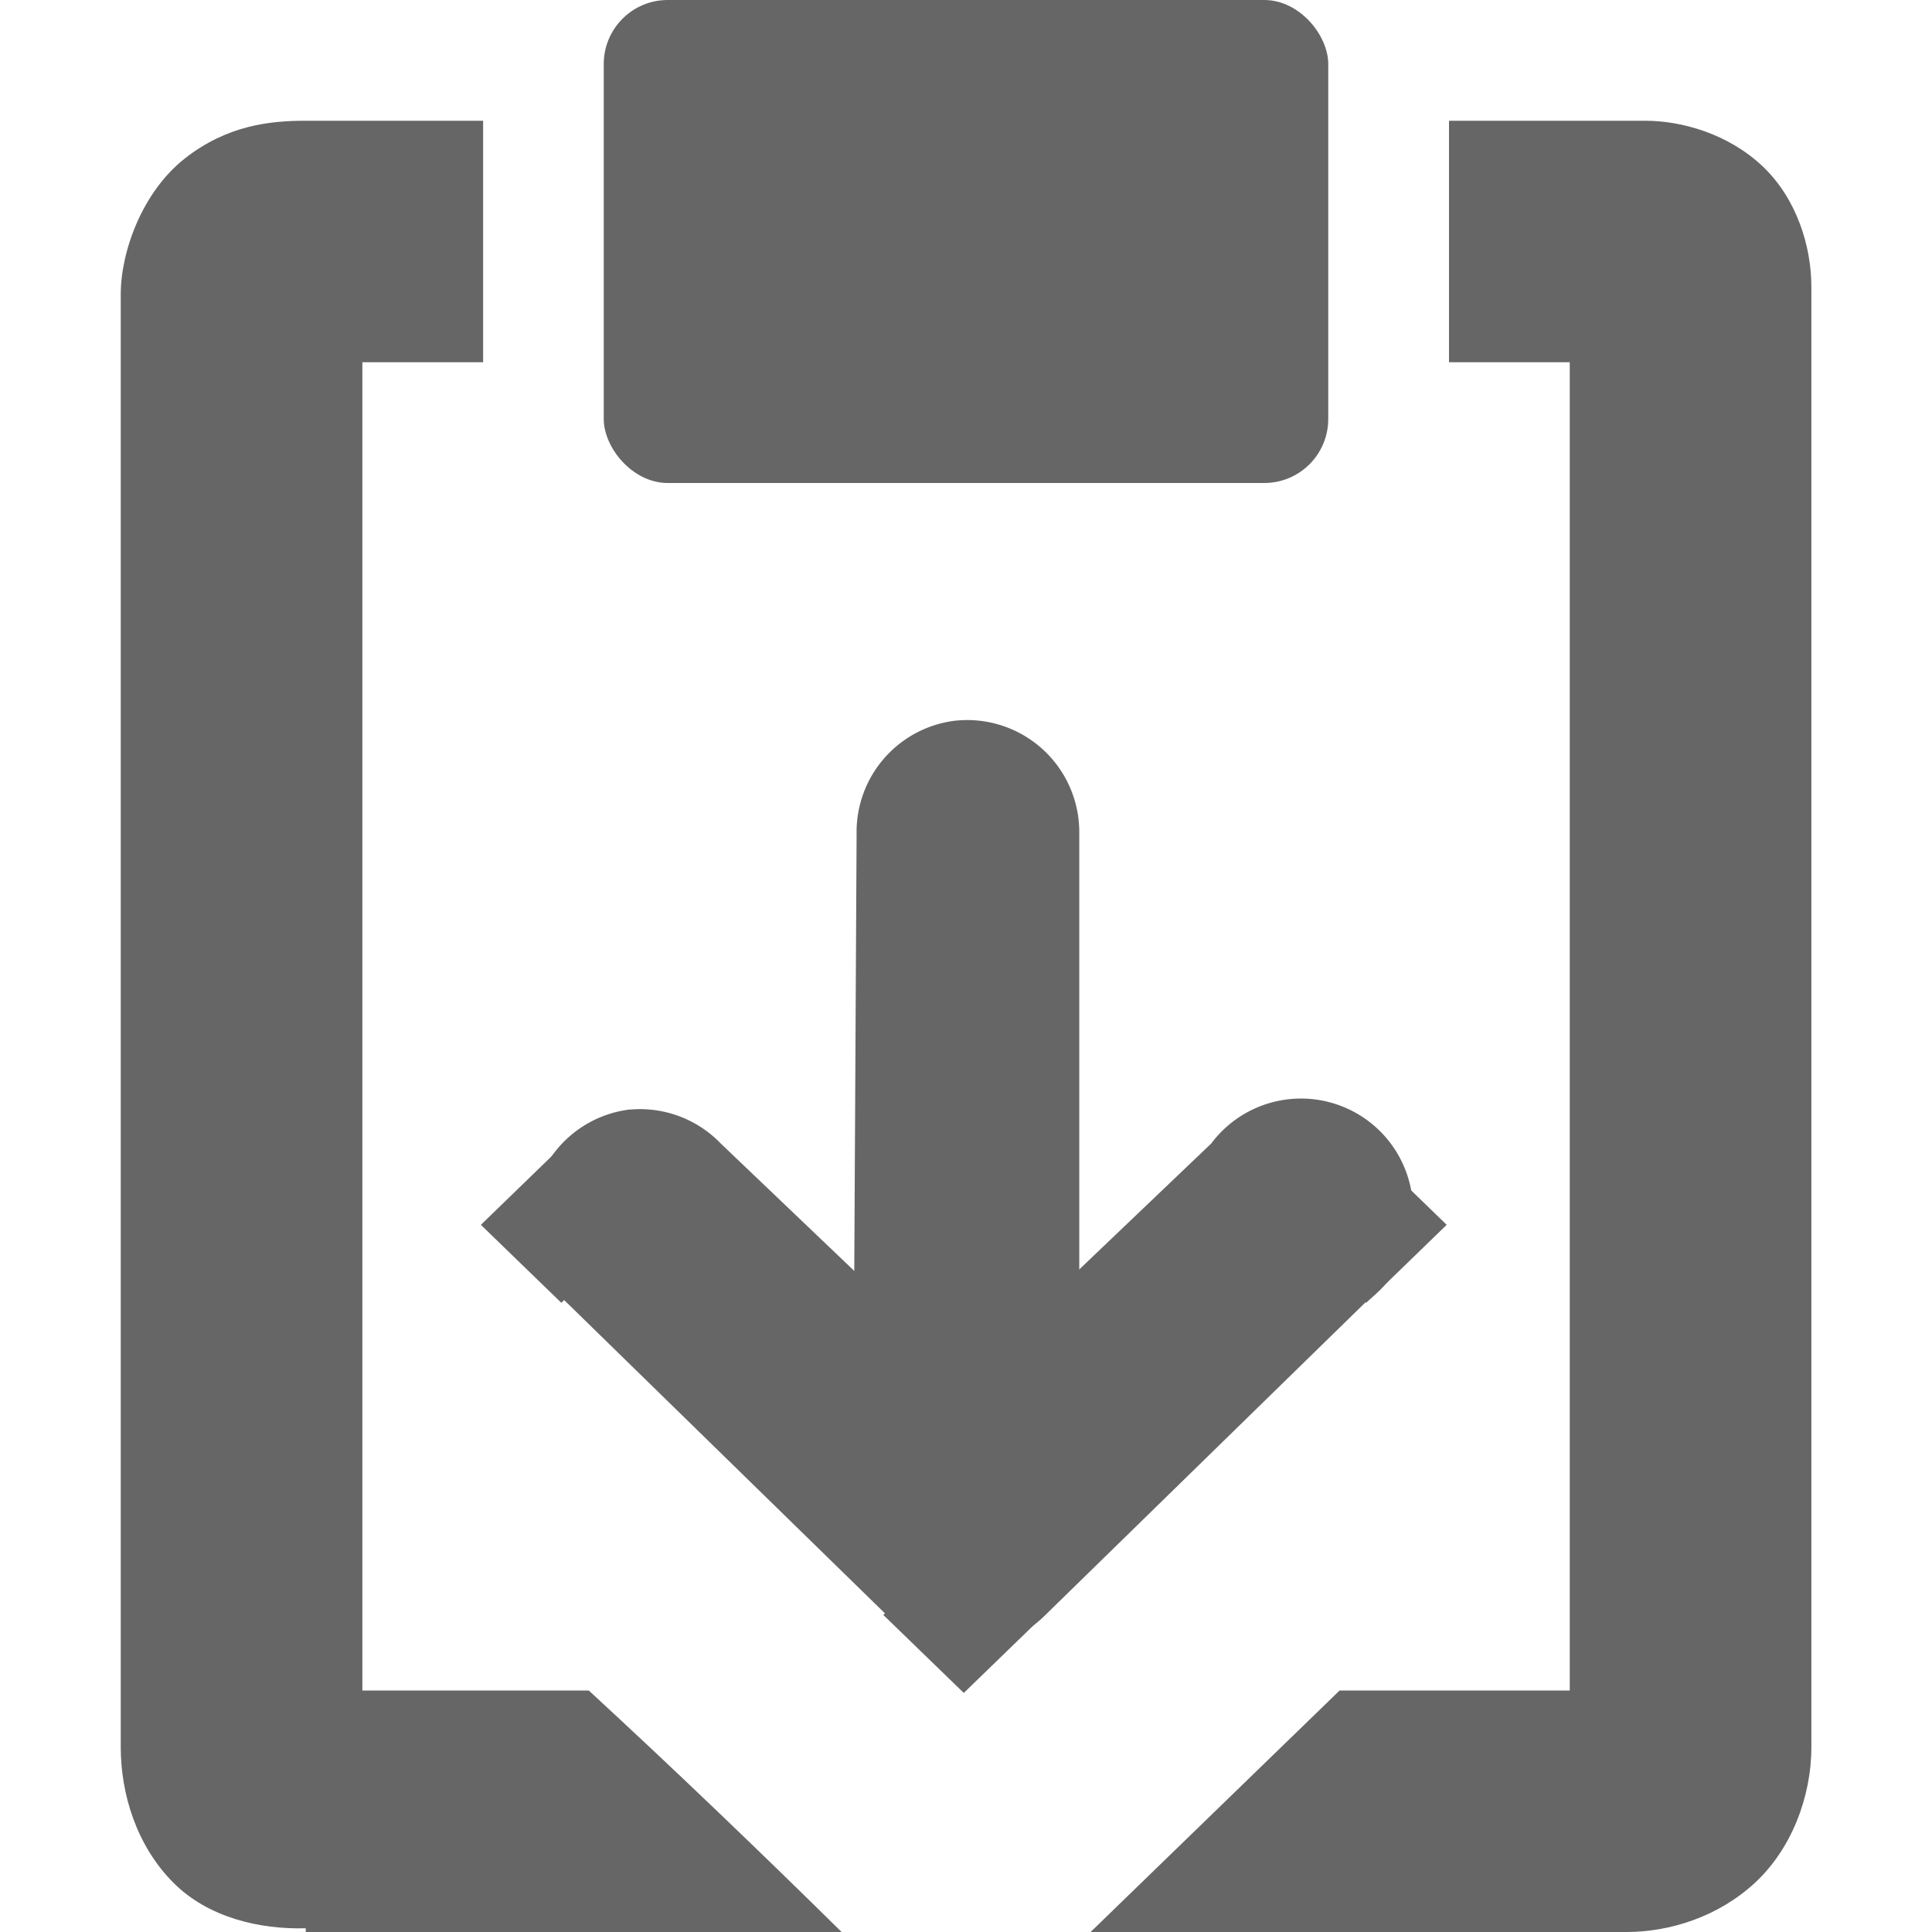 <?xml version="1.0" encoding="UTF-8" standalone="no"?>
<!-- Created with Inkscape (http://www.inkscape.org/) -->

<svg
   xmlns:dc="http://purl.org/dc/elements/1.1/"
   xmlns:cc="http://creativecommons.org/ns#"
   xmlns:rdf="http://www.w3.org/1999/02/22-rdf-syntax-ns#"
   xmlns:svg="http://www.w3.org/2000/svg"
   xmlns="http://www.w3.org/2000/svg"
   xmlns:inkscape="http://www.inkscape.org/namespaces/inkscape"
   version="1.1"
   width="16"
   height="16"
   id="svg7384">
  <title
     id="title9167">MuseScore Icon Theme</title>
  <defs
     id="defs7386">
    <linearGradient
       id="linearGradient19282"
       gradientTransform="matrix(-2.737,0.408,-0.189,-1.447,239.54,-1703.69)">
      <stop
         id="stop19284"
         style="stop-color:#666666;stop-opacity:1"
         offset="0" />
    </linearGradient>
    <linearGradient
       id="linearGradient12335"
       gradientTransform="matrix(-2.737,0.408,-0.189,-1.447,239.54,-1703.69)">
      <stop
         id="stop12337"
         style="stop-color:#666666;stop-opacity:1"
         offset="0" />
    </linearGradient>
    <linearGradient
       id="linearGradient12339"
       gradientTransform="matrix(-2.737,0.408,-0.189,-1.447,239.54,-1703.69)">
      <stop
         id="stop12341"
         style="stop-color:#666666;stop-opacity:1"
         offset="0" />
    </linearGradient>
    <linearGradient
       id="linearGradient19282-9"
       gradientTransform="matrix(-2.737,0.408,-0.189,-1.447,263.493,-969.465)">
      <stop
         id="stop19284-8"
         style="stop-color:#666666;stop-opacity:1"
         offset="0" />
    </linearGradient>
    <linearGradient
       id="linearGradient21935"
       gradientTransform="matrix(-2.737,0.408,-0.189,-1.447,239.54,-1703.69)">
      <stop
         id="stop21937"
         style="stop-color:#666666;stop-opacity:1"
         offset="0" />
    </linearGradient>
    <linearGradient
       id="linearGradient21939"
       gradientTransform="matrix(-2.737,0.408,-0.189,-1.447,239.54,-1703.69)">
      <stop
         id="stop21941"
         style="stop-color:#666666;stop-opacity:1"
         offset="0" />
    </linearGradient>
    <linearGradient
       id="linearGradient19282-9-9"
       gradientTransform="matrix(-2.737,0.408,-0.189,-1.447,263.493,-969.465)">
      <stop
         id="stop19284-8-1"
         style="stop-color:#666666;stop-opacity:1"
         offset="0" />
    </linearGradient>
    <linearGradient
       id="linearGradient8782"
       gradientTransform="matrix(-2.737,0.408,-0.189,-1.447,263.493,-969.465)">
      <stop
         id="stop8784"
         style="stop-color:#666666;stop-opacity:1"
         offset="0" />
    </linearGradient>
  </defs>
  <g
     transform="translate(-62,-131)"
     id="instruments" />
  <g
     transform="translate(-97,-151)"
     id="actions"
     style="display:inline">
    <rect
       width="6"
       height="4"
       rx="0.53"
       ry="0.53"
       x="102"
       y="151"
       id="rect4899"
       style="fill:#666666;fill-opacity:1;stroke:none" />
    <path
       d="m 99.531,152 c -0.292,0 -0.648,0.036 -1,0.312 C 98.179,152.589 98,153.081 98,153.438 l 0,12.031 c 0,0.384 0.128,0.815 0.438,1.125 0.285,0.285 0.71,0.386 1.094,0.375 l 0,0.031 0.094,0 4.344,0 c -0.689,-0.679 -1.392,-1.353 -2.094,-2 l -1.875,0 0,-11 1,0 0,-2 -1.469,0 z m 9.469,0 0,2 1,0 0,11 -1.906,0 -2.062,2 4.438,0 c 0.362,0 0.761,-0.128 1.062,-0.406 0.302,-0.278 0.469,-0.711 0.469,-1.125 l 0,-12.094 c 0,-0.333 -0.12,-0.73 -0.406,-1 C 111.307,152.105 110.924,152 110.625,152 L 109,152 z"
       inkscape:connector-curvature="0"
       id="path41043"
       style="font-size:medium;font-style:normal;font-variant:normal;font-weight:normal;font-stretch:normal;text-indent:0;text-align:start;text-decoration:none;line-height:normal;letter-spacing:normal;word-spacing:normal;text-transform:none;direction:ltr;block-progression:tb;writing-mode:lr-tb;text-anchor:start;baseline-shift:baseline;color:#000000;fill:#666666;fill-opacity:1;stroke:none;stroke-width:2;marker:none;visibility:visible;display:inline;overflow:visible;enable-background:accumulate;font-family:Sans;-inkscape-font-specification:Sans" />
    <path
       d="m 102.219,160.188 a 0.928,0.928 0 0 0 -0.531,1.594 l 2.656,2.594 a 0.928,0.928 0 0 0 1.312,0 l 2.656,-2.594 a 0.928,0.928 0 1 0 -1.281,-1.312 l -2.031,1.938 -2.031,-1.938 a 0.928,0.928 0 0 0 -0.75,-0.281 z"
       inkscape:connector-curvature="0"
       id="path12111"
       style="font-size:medium;font-style:normal;font-variant:normal;font-weight:normal;font-stretch:normal;text-indent:0;text-align:start;text-decoration:none;line-height:normal;letter-spacing:normal;word-spacing:normal;text-transform:none;direction:ltr;block-progression:tb;writing-mode:lr-tb;text-anchor:start;baseline-shift:baseline;color:#000000;fill:#666666;fill-opacity:1;stroke:none;stroke-width:1.856;marker:none;visibility:visible;display:inline;overflow:visible;enable-background:new;font-family:Sans;-inkscape-font-specification:Sans" />
    <rect
       width="0.928"
       height="0.928"
       x="44.514"
       y="-191.656"
       transform="matrix(-0.718,0.696,-0.718,-0.696,0,0)"
       id="rect12923"
       style="color:#000000;fill:#666666;fill-opacity:1;stroke:none;stroke-width:2;marker:none;visibility:visible;display:inline;overflow:visible;enable-background:new" />
    <path
       d="m 104.906,156.969 a 0.928,0.928 0 0 0 -0.812,0.938 l -0.031,5.812 a 0.938,0.938 0 0 0 1.875,0 l 0,-5.812 a 0.928,0.928 0 0 0 -1.031,-0.938 z"
       inkscape:connector-curvature="0"
       id="path12925"
       style="font-size:medium;font-style:normal;font-variant:normal;font-weight:normal;font-stretch:normal;text-indent:0;text-align:start;text-decoration:none;line-height:normal;letter-spacing:normal;word-spacing:normal;text-transform:none;direction:ltr;block-progression:tb;writing-mode:lr-tb;text-anchor:start;baseline-shift:baseline;color:#000000;fill:#666666;fill-opacity:1;stroke:none;stroke-width:1.856;marker:none;visibility:visible;display:inline;overflow:visible;enable-background:new;font-family:Sans;-inkscape-font-specification:Sans" />
    <rect
       width="0.928"
       height="0.928"
       x="44.514"
       y="-187.014"
       transform="matrix(-0.718,0.696,-0.718,-0.696,0,0)"
       id="rect4479-2-9-9-0-8"
       style="color:#000000;fill:#666666;fill-opacity:1;fill-rule:nonzero;stroke:none;stroke-width:2;marker:none;visibility:visible;display:inline;overflow:visible;enable-background:accumulate" />
    <rect
       width="0.928"
       height="0.928"
       x="39.872"
       y="-191.656"
       transform="matrix(-0.718,0.696,-0.718,-0.696,0,0)"
       id="rect4479-2-9-9-0-8-1"
       style="color:#000000;fill:#666666;fill-opacity:1;fill-rule:nonzero;stroke:none;stroke-width:2;marker:none;visibility:visible;display:inline;overflow:visible;enable-background:accumulate" />
  </g>
</svg>
